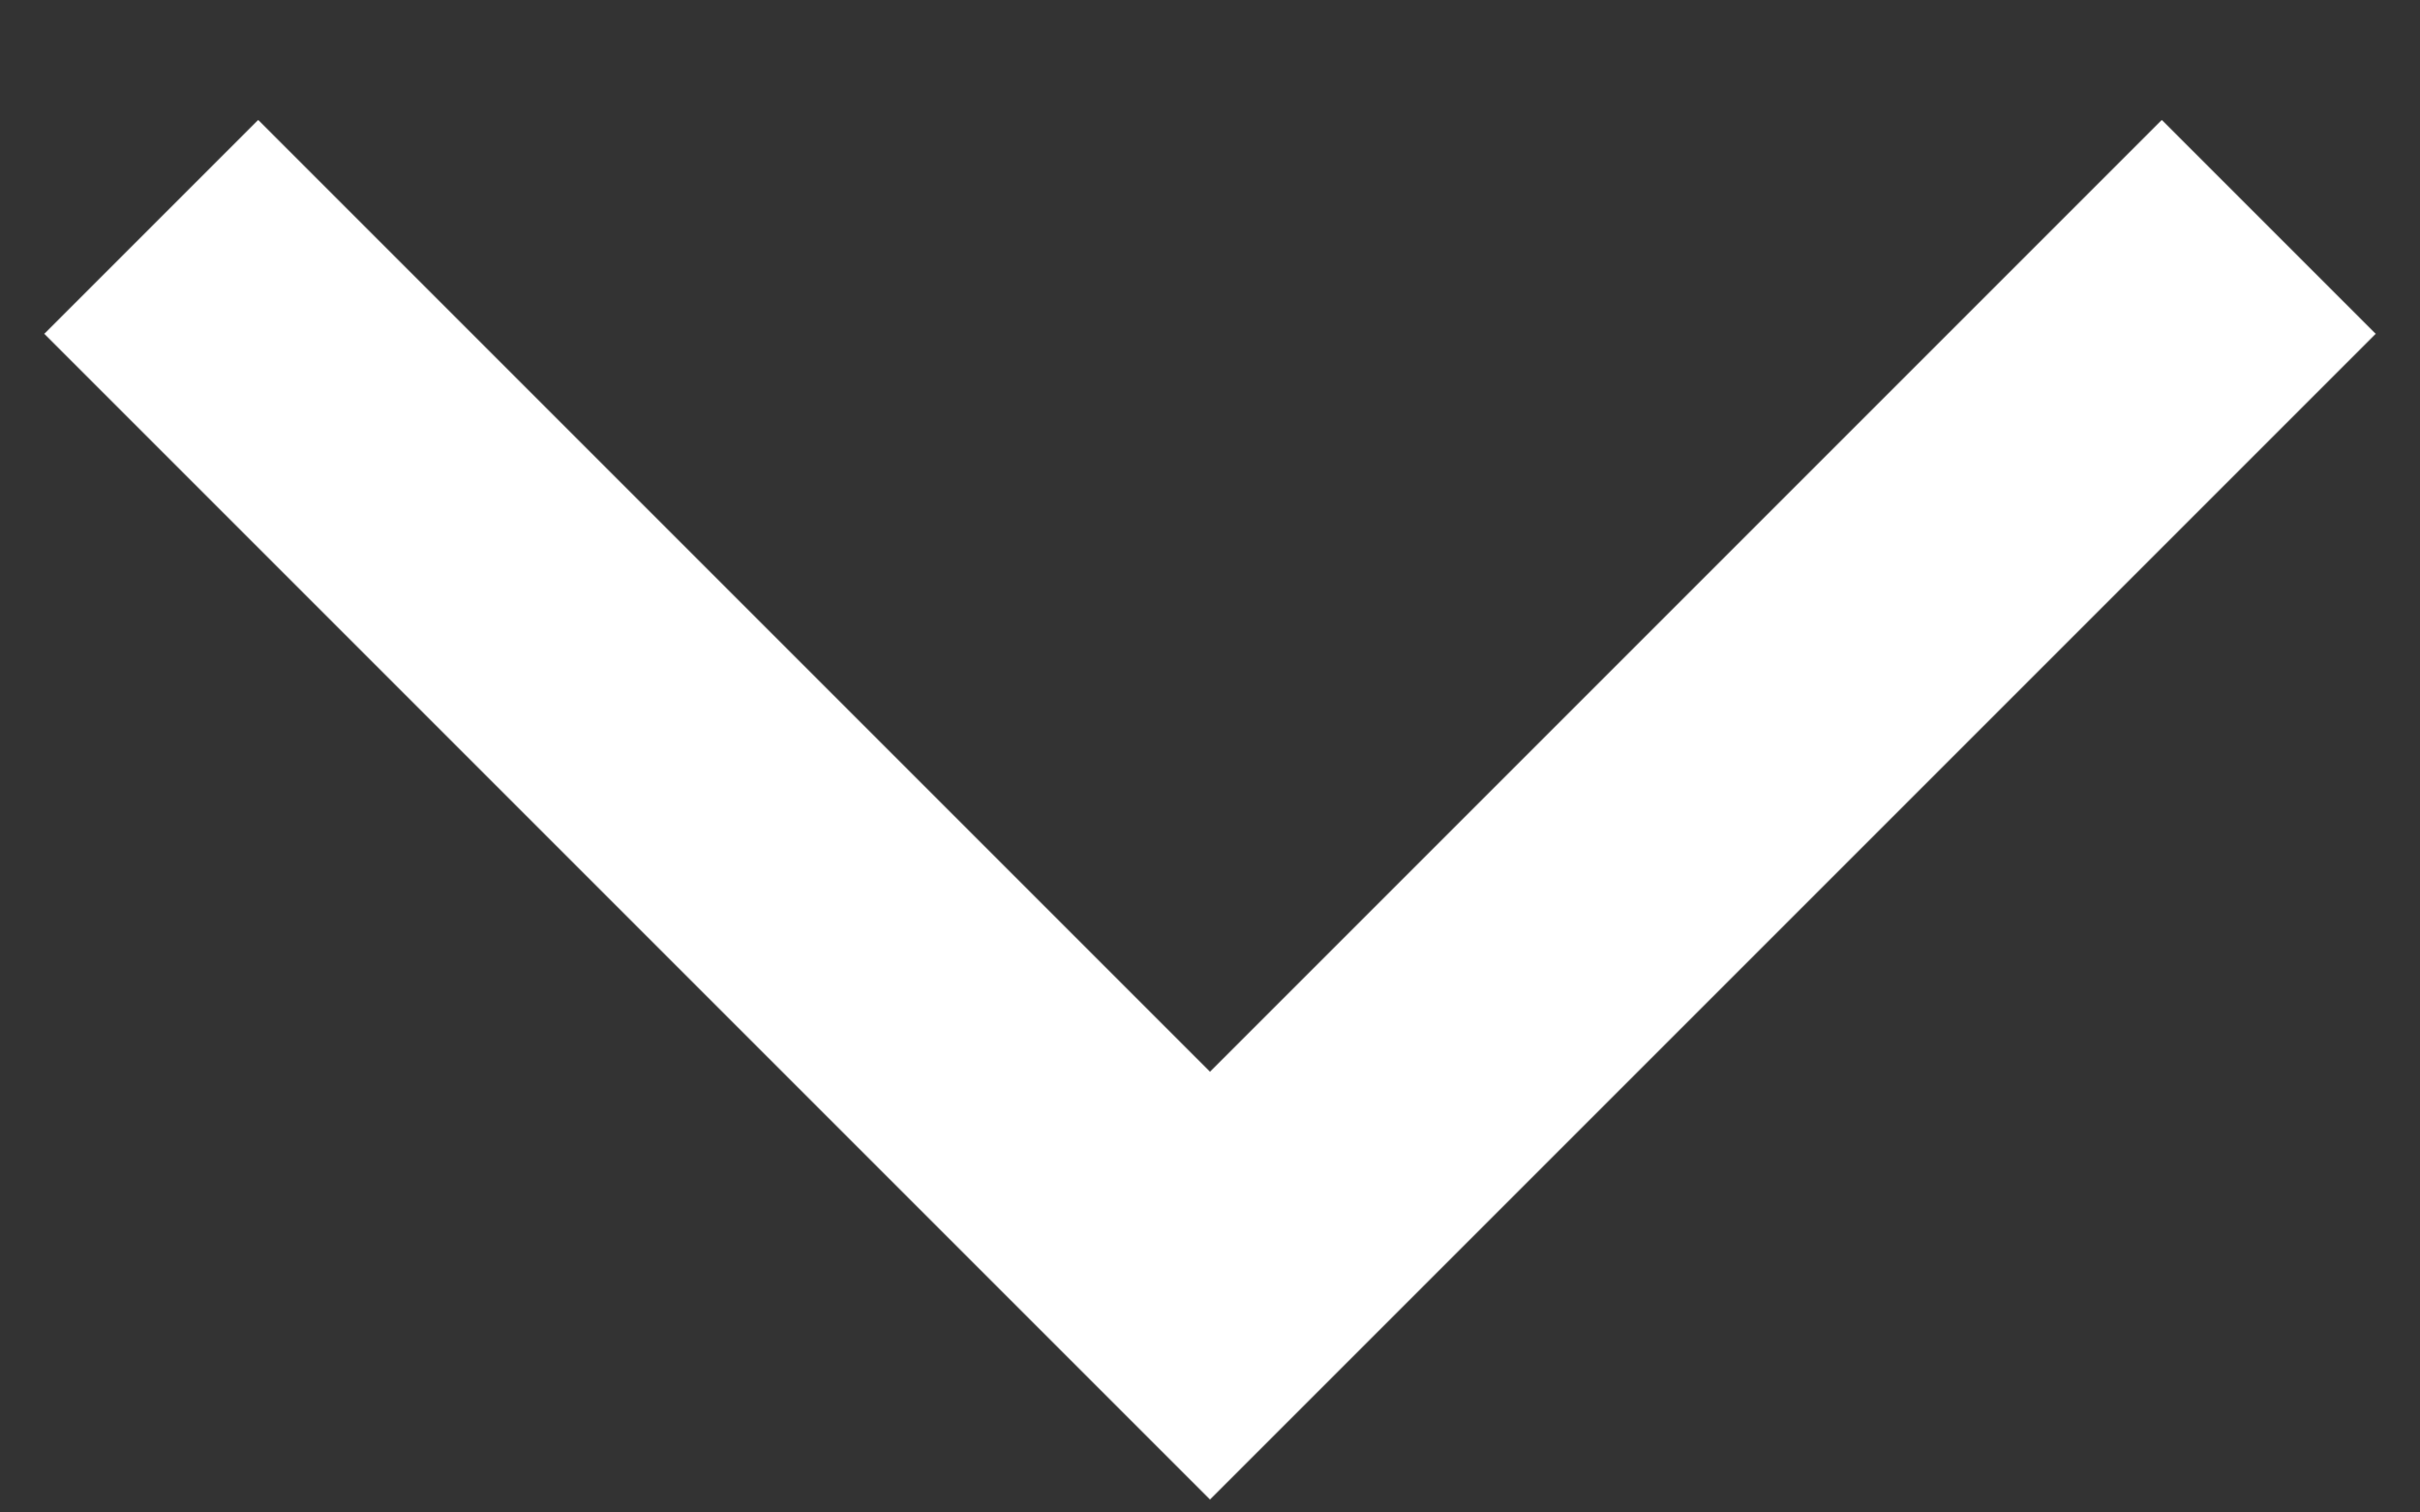 <svg width="16" height="10" xmlns="http://www.w3.org/2000/svg"><rect width="100%" height="100%" fill="#333333" stroke="none"/><path d="M15 1.5l-7 7-7-7" stroke="#FFF" stroke-width="2" fill="none" fill-rule="evenodd"/></svg>
